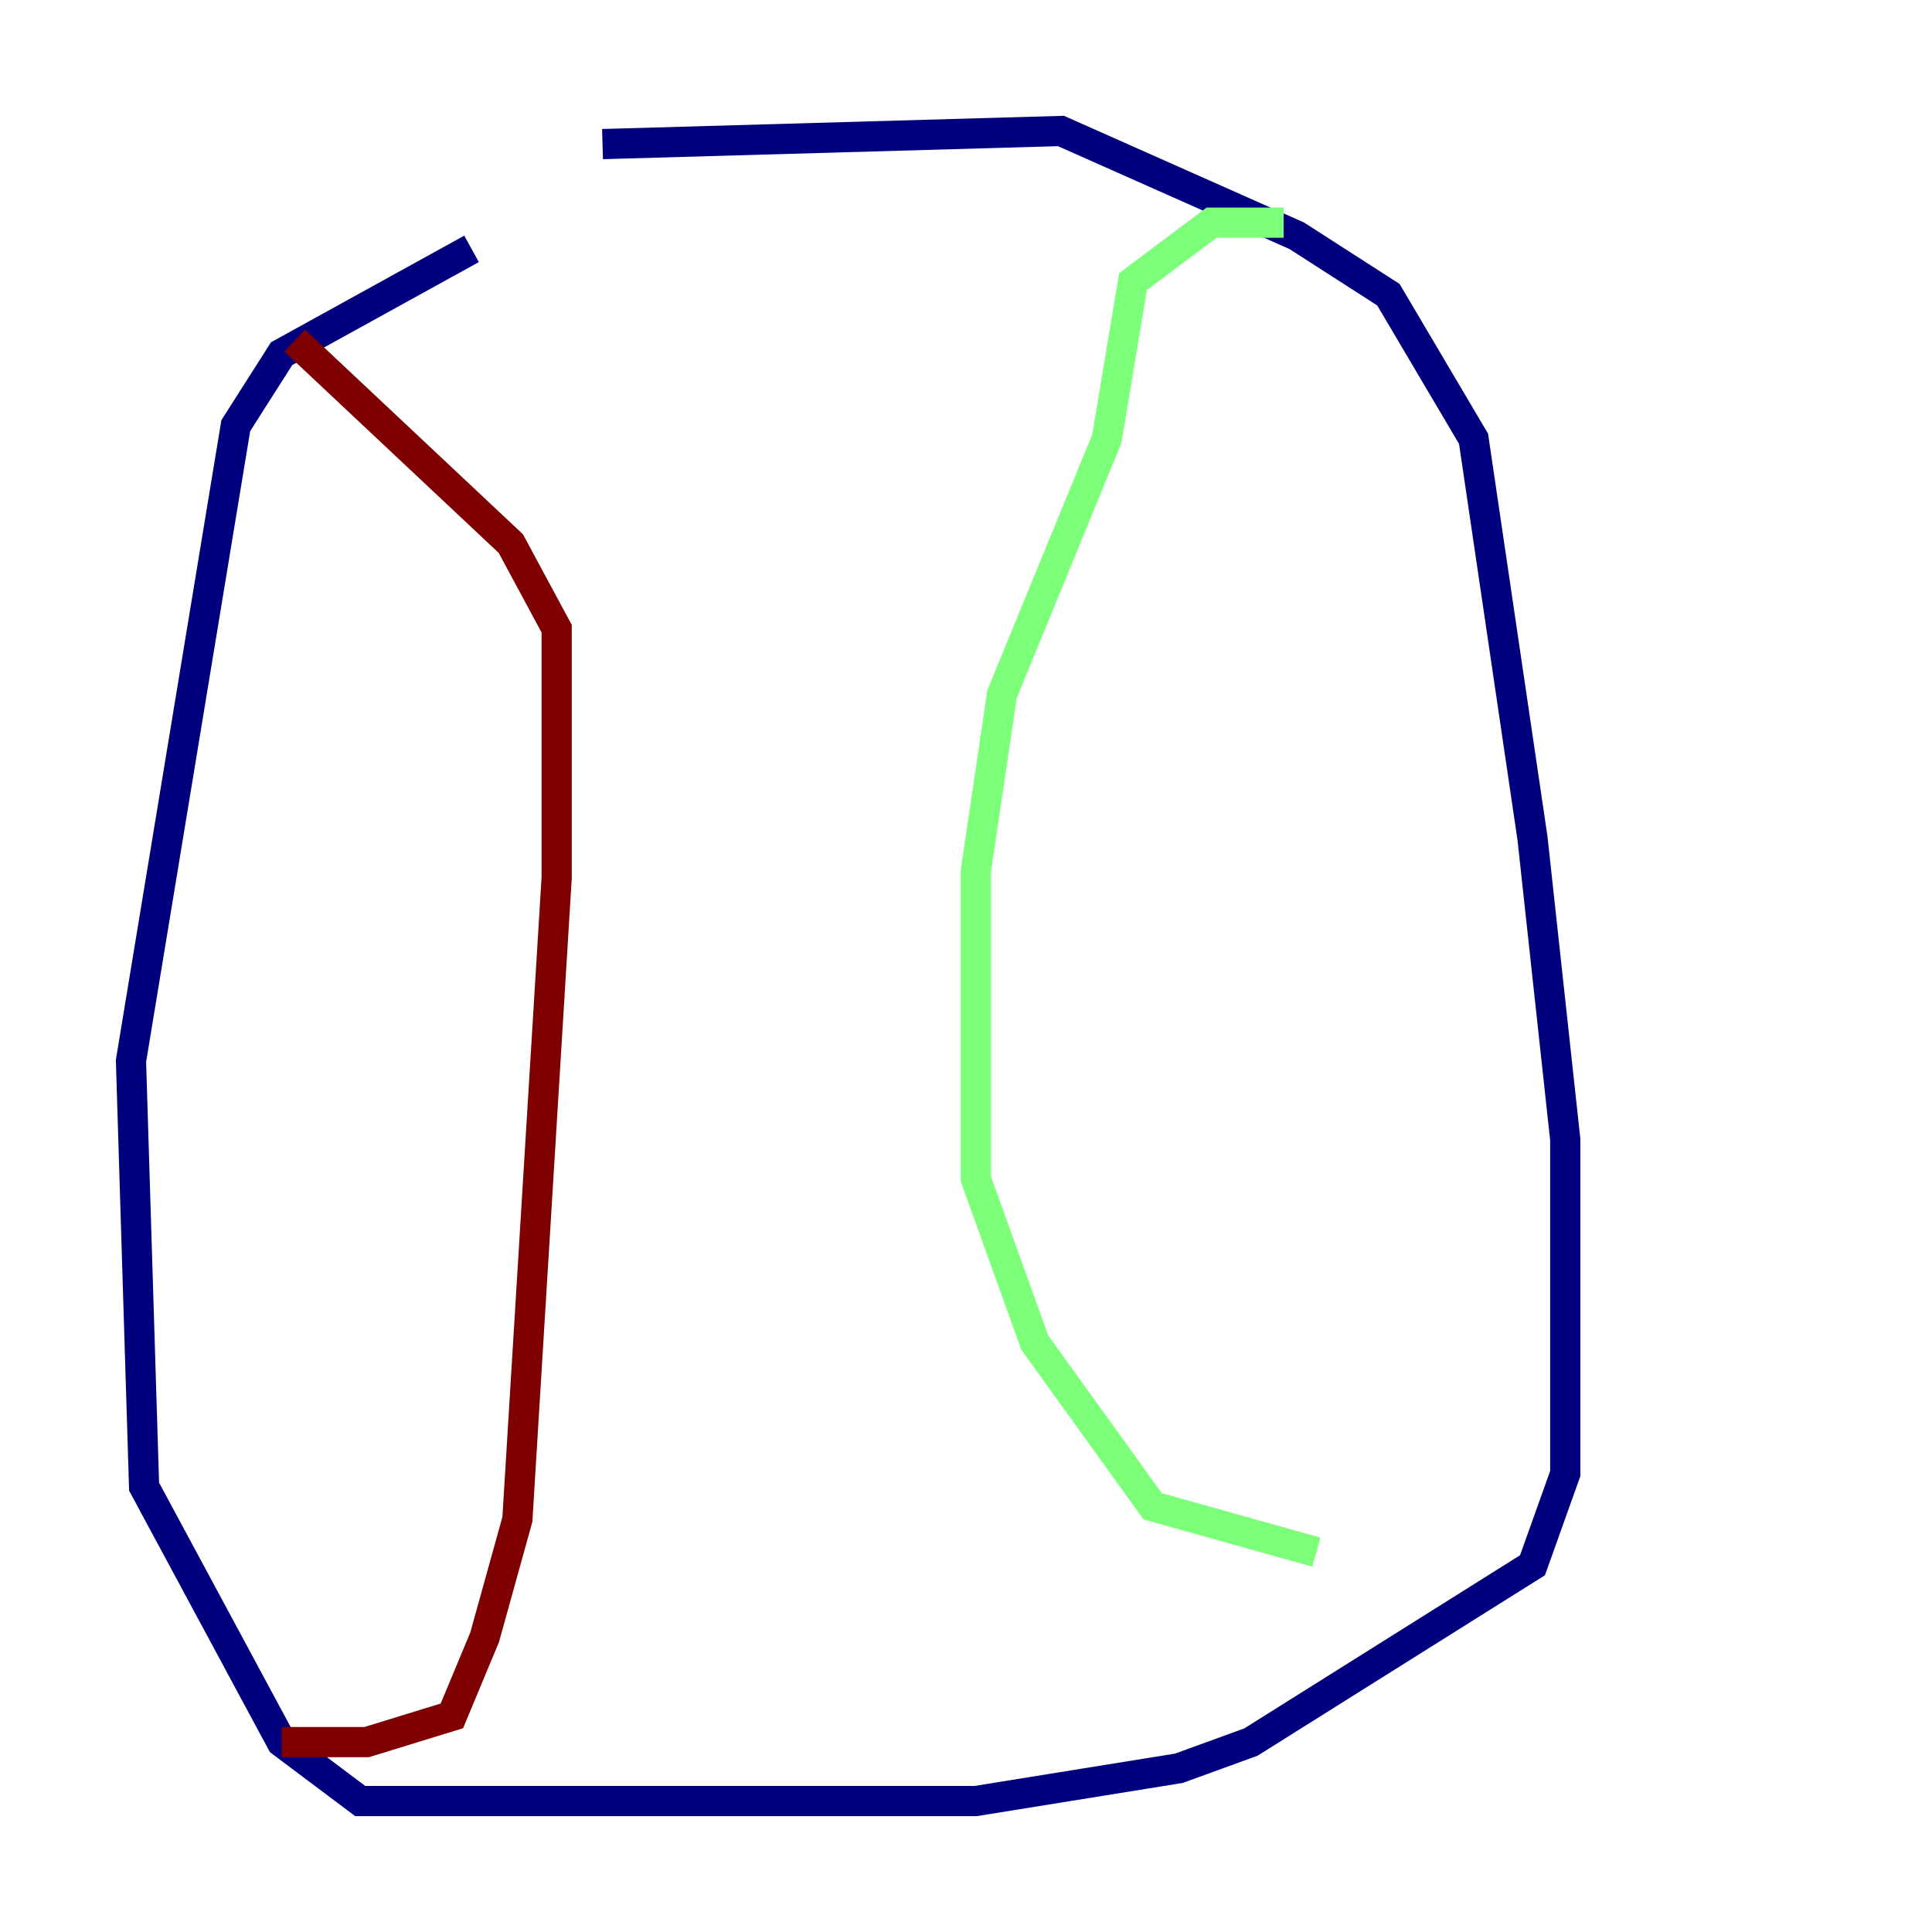 <?xml version="1.0" encoding="utf-8" ?>
<svg baseProfile="tiny" height="128" version="1.2" viewBox="0,0,128,128" width="128" xmlns="http://www.w3.org/2000/svg" xmlns:ev="http://www.w3.org/2001/xml-events" xmlns:xlink="http://www.w3.org/1999/xlink"><defs /><polyline fill="none" points="39.919,9.546 70.291,8.678 85.912,15.62 91.986,19.525 97.627,29.071 101.532,55.539 103.702,75.498 103.702,97.627 101.532,103.702 82.875,115.417 78.102,117.153 64.651,119.322 23.864,119.322 18.658,115.417 9.546,98.495 8.678,70.291 15.62,28.203 18.658,23.43 31.241,16.488" stroke="#00007f" stroke-width="2" /><polyline fill="none" points="85.044,14.752 80.271,14.752 75.064,18.658 73.329,29.071 66.386,45.993 64.651,57.709 64.651,78.102 68.556,88.949 76.366,99.797 87.214,102.834" stroke="#7cff79" stroke-width="2" /><polyline fill="none" points="19.525,22.563 33.844,36.014 36.881,41.654 36.881,58.142 34.278,100.664 32.108,108.475 29.939,113.681 24.298,115.417 18.658,115.417" stroke="#7f0000" stroke-width="2" /></svg>